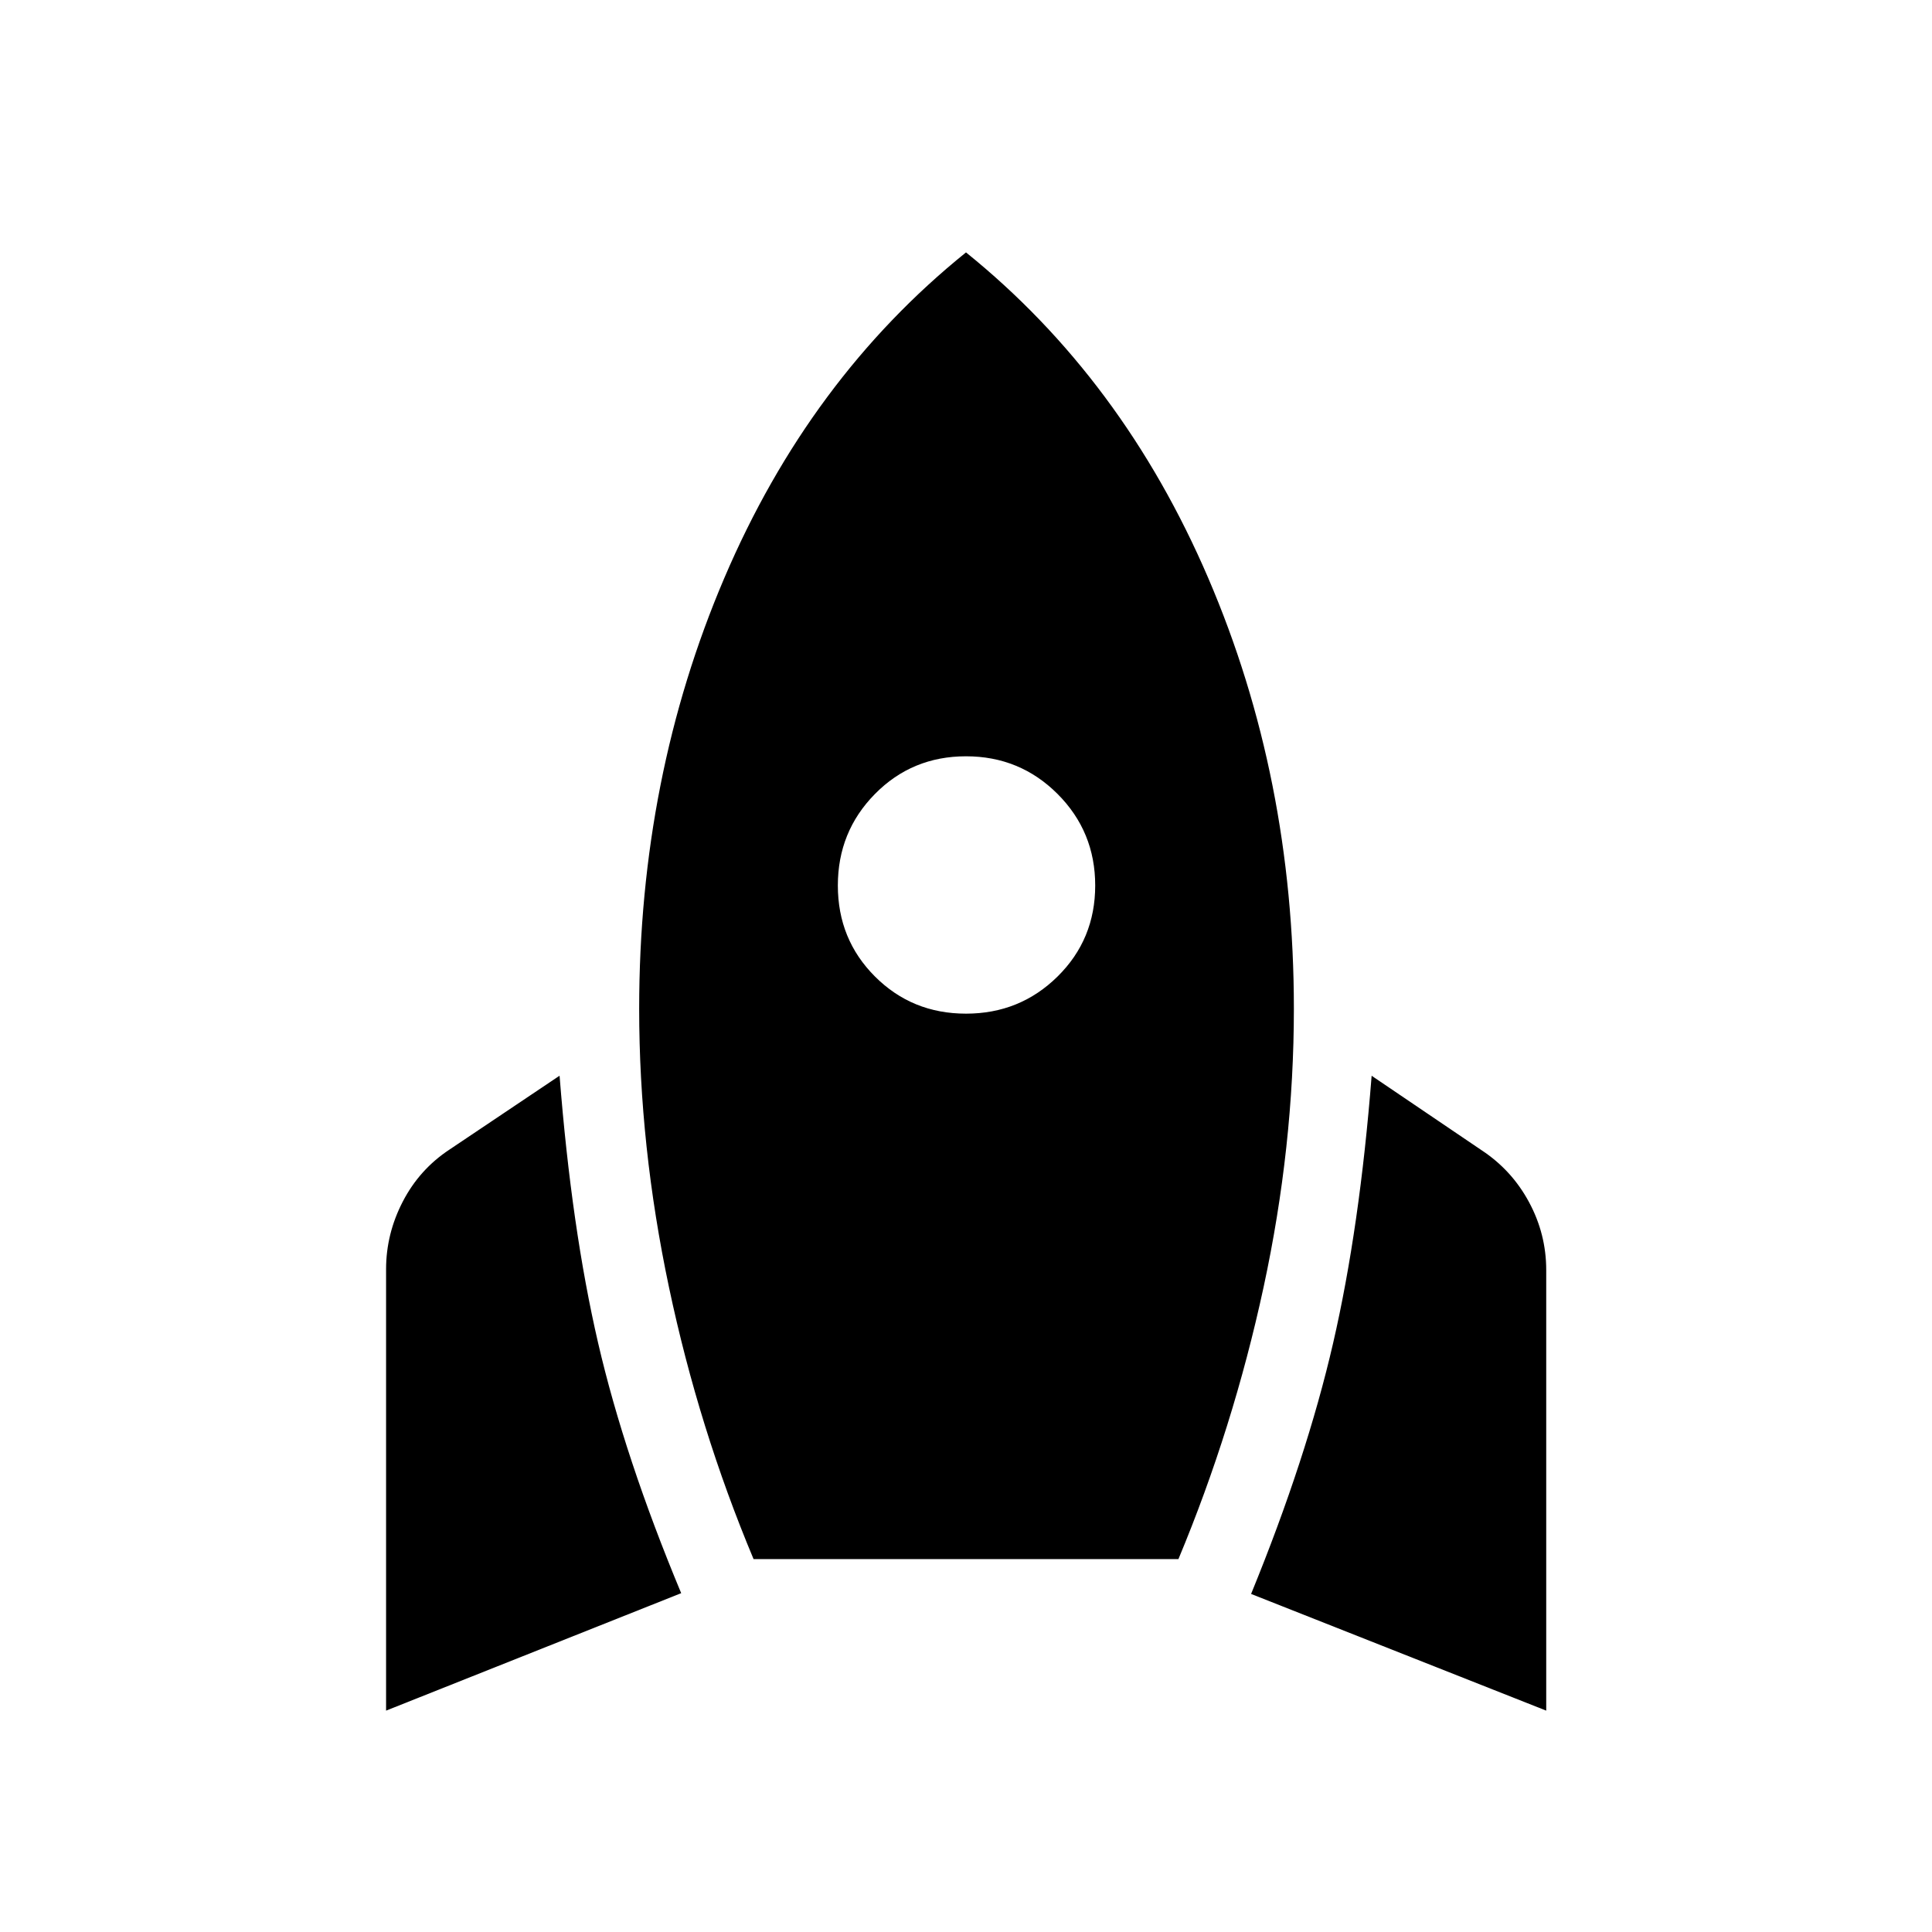 <svg xmlns="http://www.w3.org/2000/svg" height="40" viewBox="0 -960 960 960" width="40"><path d="M191.84-110v-219.31q0-17.6 8.3-33.63t23.26-25.88l54.65-36.67q5.93 75.69 19.13 132.71 13.21 57.02 41.3 124.42L191.84-110Zm182.6-75.3q-27.21-64.91-42.02-135.05-14.82-70.14-14.82-138.42 0-114.91 42.29-213.97Q402.17-771.81 480-834.58q77.83 62.77 120.38 161.84 42.54 99.06 42.54 213.97 0 68.58-15.07 138.44-15.08 69.85-42.29 135.03H374.44ZM480-456.32q26.78 0 45.49-18.45T544.2-520q0-26.78-18.71-45.49T480-584.2q-26.78 0-45.23 18.71-18.45 18.71-18.45 45.49t18.45 45.23q18.45 18.45 45.23 18.45ZM768.31-110l-146.65-57.98q27.57-67.39 40.77-124.69 13.21-57.29 19.13-132.79l54.66 37.02q14.96 9.85 23.52 25.73 8.57 15.88 8.57 33.79V-110Z"/></svg>